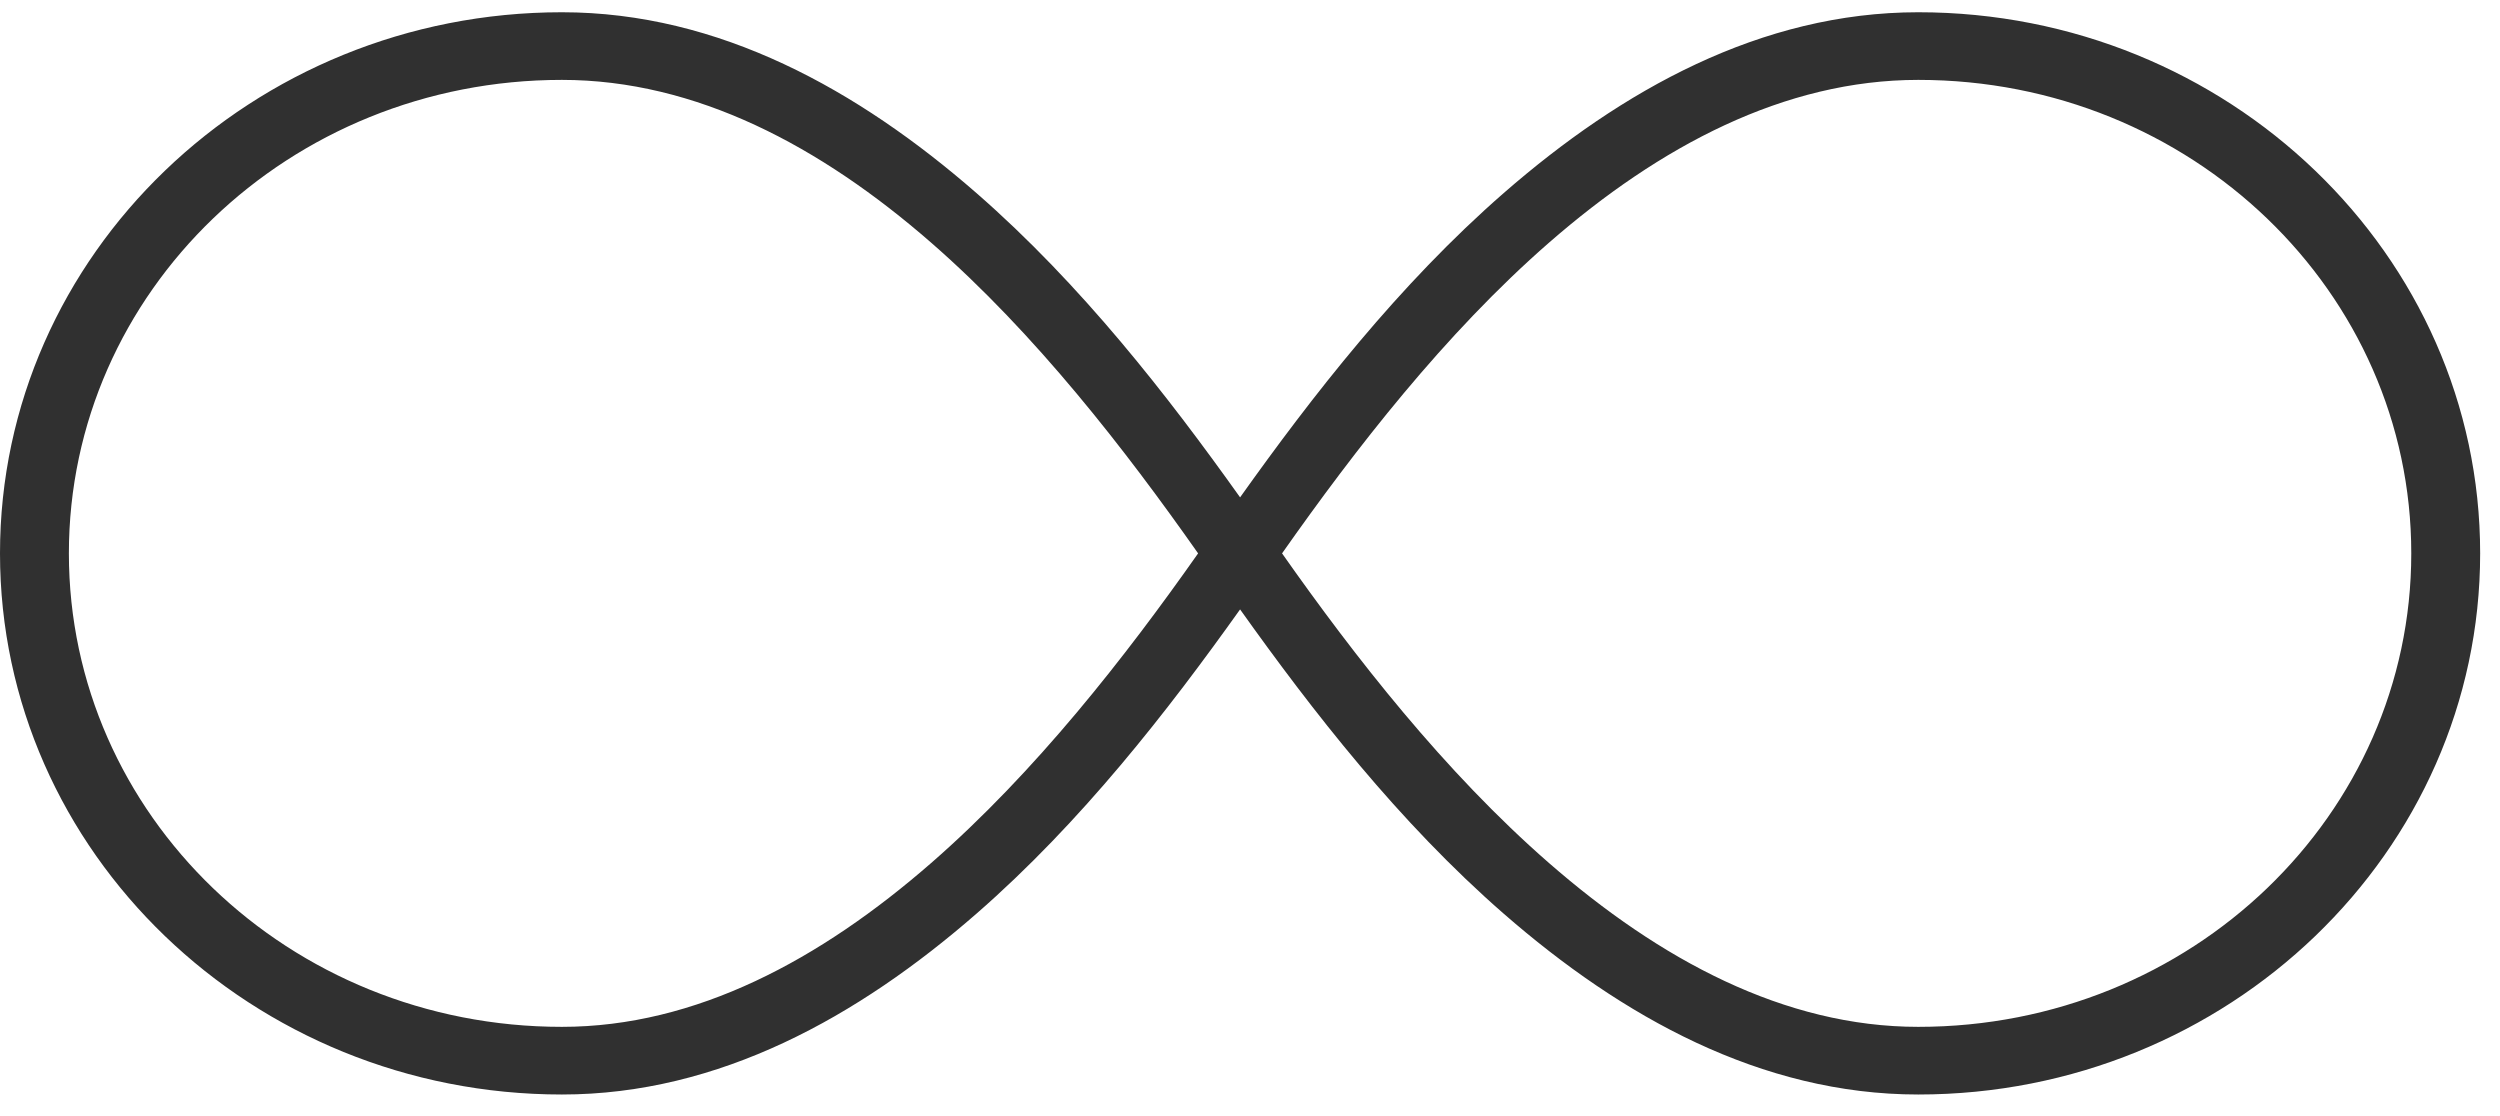 <?xml version="1.0" encoding="UTF-8"?>
<svg width="112px" height="50px" viewBox="0 0 112 50" version="1.1" xmlns="http://www.w3.org/2000/svg" xmlns:xlink="http://www.w3.org/1999/xlink">
    <!-- Generator: Sketch 58 (84663) - https://sketch.com -->
    <title>Group Copy 3</title>
    <desc>Created with Sketch.</desc>
    <g id="Portfolio-Responsive-High-Fi" stroke="none" stroke-width="1" fill="none" fill-rule="evenodd">
        <g id="Mobile" transform="translate(-20, -2696)" fill="#303030" fill-rule="nonzero">
            <g id="Group-Copy-3" transform="translate(20, 2696)">
                <path d="M25.174,0.549 C11.306,0.549 0,11.403 0,24.791 C0,38.179 11.306,49.034 25.174,49.034 C32.22,49.034 38.457,45.543 43.74,40.937 C48.458,36.824 52.326,31.834 55.556,27.301 C58.785,31.834 62.653,36.824 67.371,40.937 C72.654,45.543 78.891,49.034 85.938,49.034 C99.805,49.034 111.111,38.179 111.111,24.791 C111.111,11.403 99.805,0.549 85.938,0.549 C78.891,0.549 72.654,4.039 67.371,8.645 C62.653,12.759 58.785,17.748 55.556,22.282 C52.326,17.748 48.458,12.759 43.74,8.645 C38.457,4.039 32.22,0.549 25.174,0.549 Z M25.174,3.579 C31.178,3.579 36.758,6.548 41.715,10.871 C46.395,14.952 50.42,20.161 53.675,24.791 C50.42,29.42 46.394,34.584 41.715,38.664 C36.758,42.987 31.178,46.003 25.174,46.003 C12.94,46.003 3.086,36.507 3.086,24.791 C3.086,13.075 12.94,3.579 25.174,3.579 Z M85.938,3.579 C98.171,3.579 108.025,13.075 108.025,24.791 C108.025,36.507 98.171,46.003 85.938,46.003 C79.934,46.003 74.354,42.987 69.396,38.664 C64.717,34.584 60.691,29.42 57.436,24.791 C60.691,20.161 64.716,14.952 69.396,10.871 C74.354,6.548 79.934,3.579 85.938,3.579 Z" id="Shape"></path>
            </g>
        </g>
    </g>
</svg>